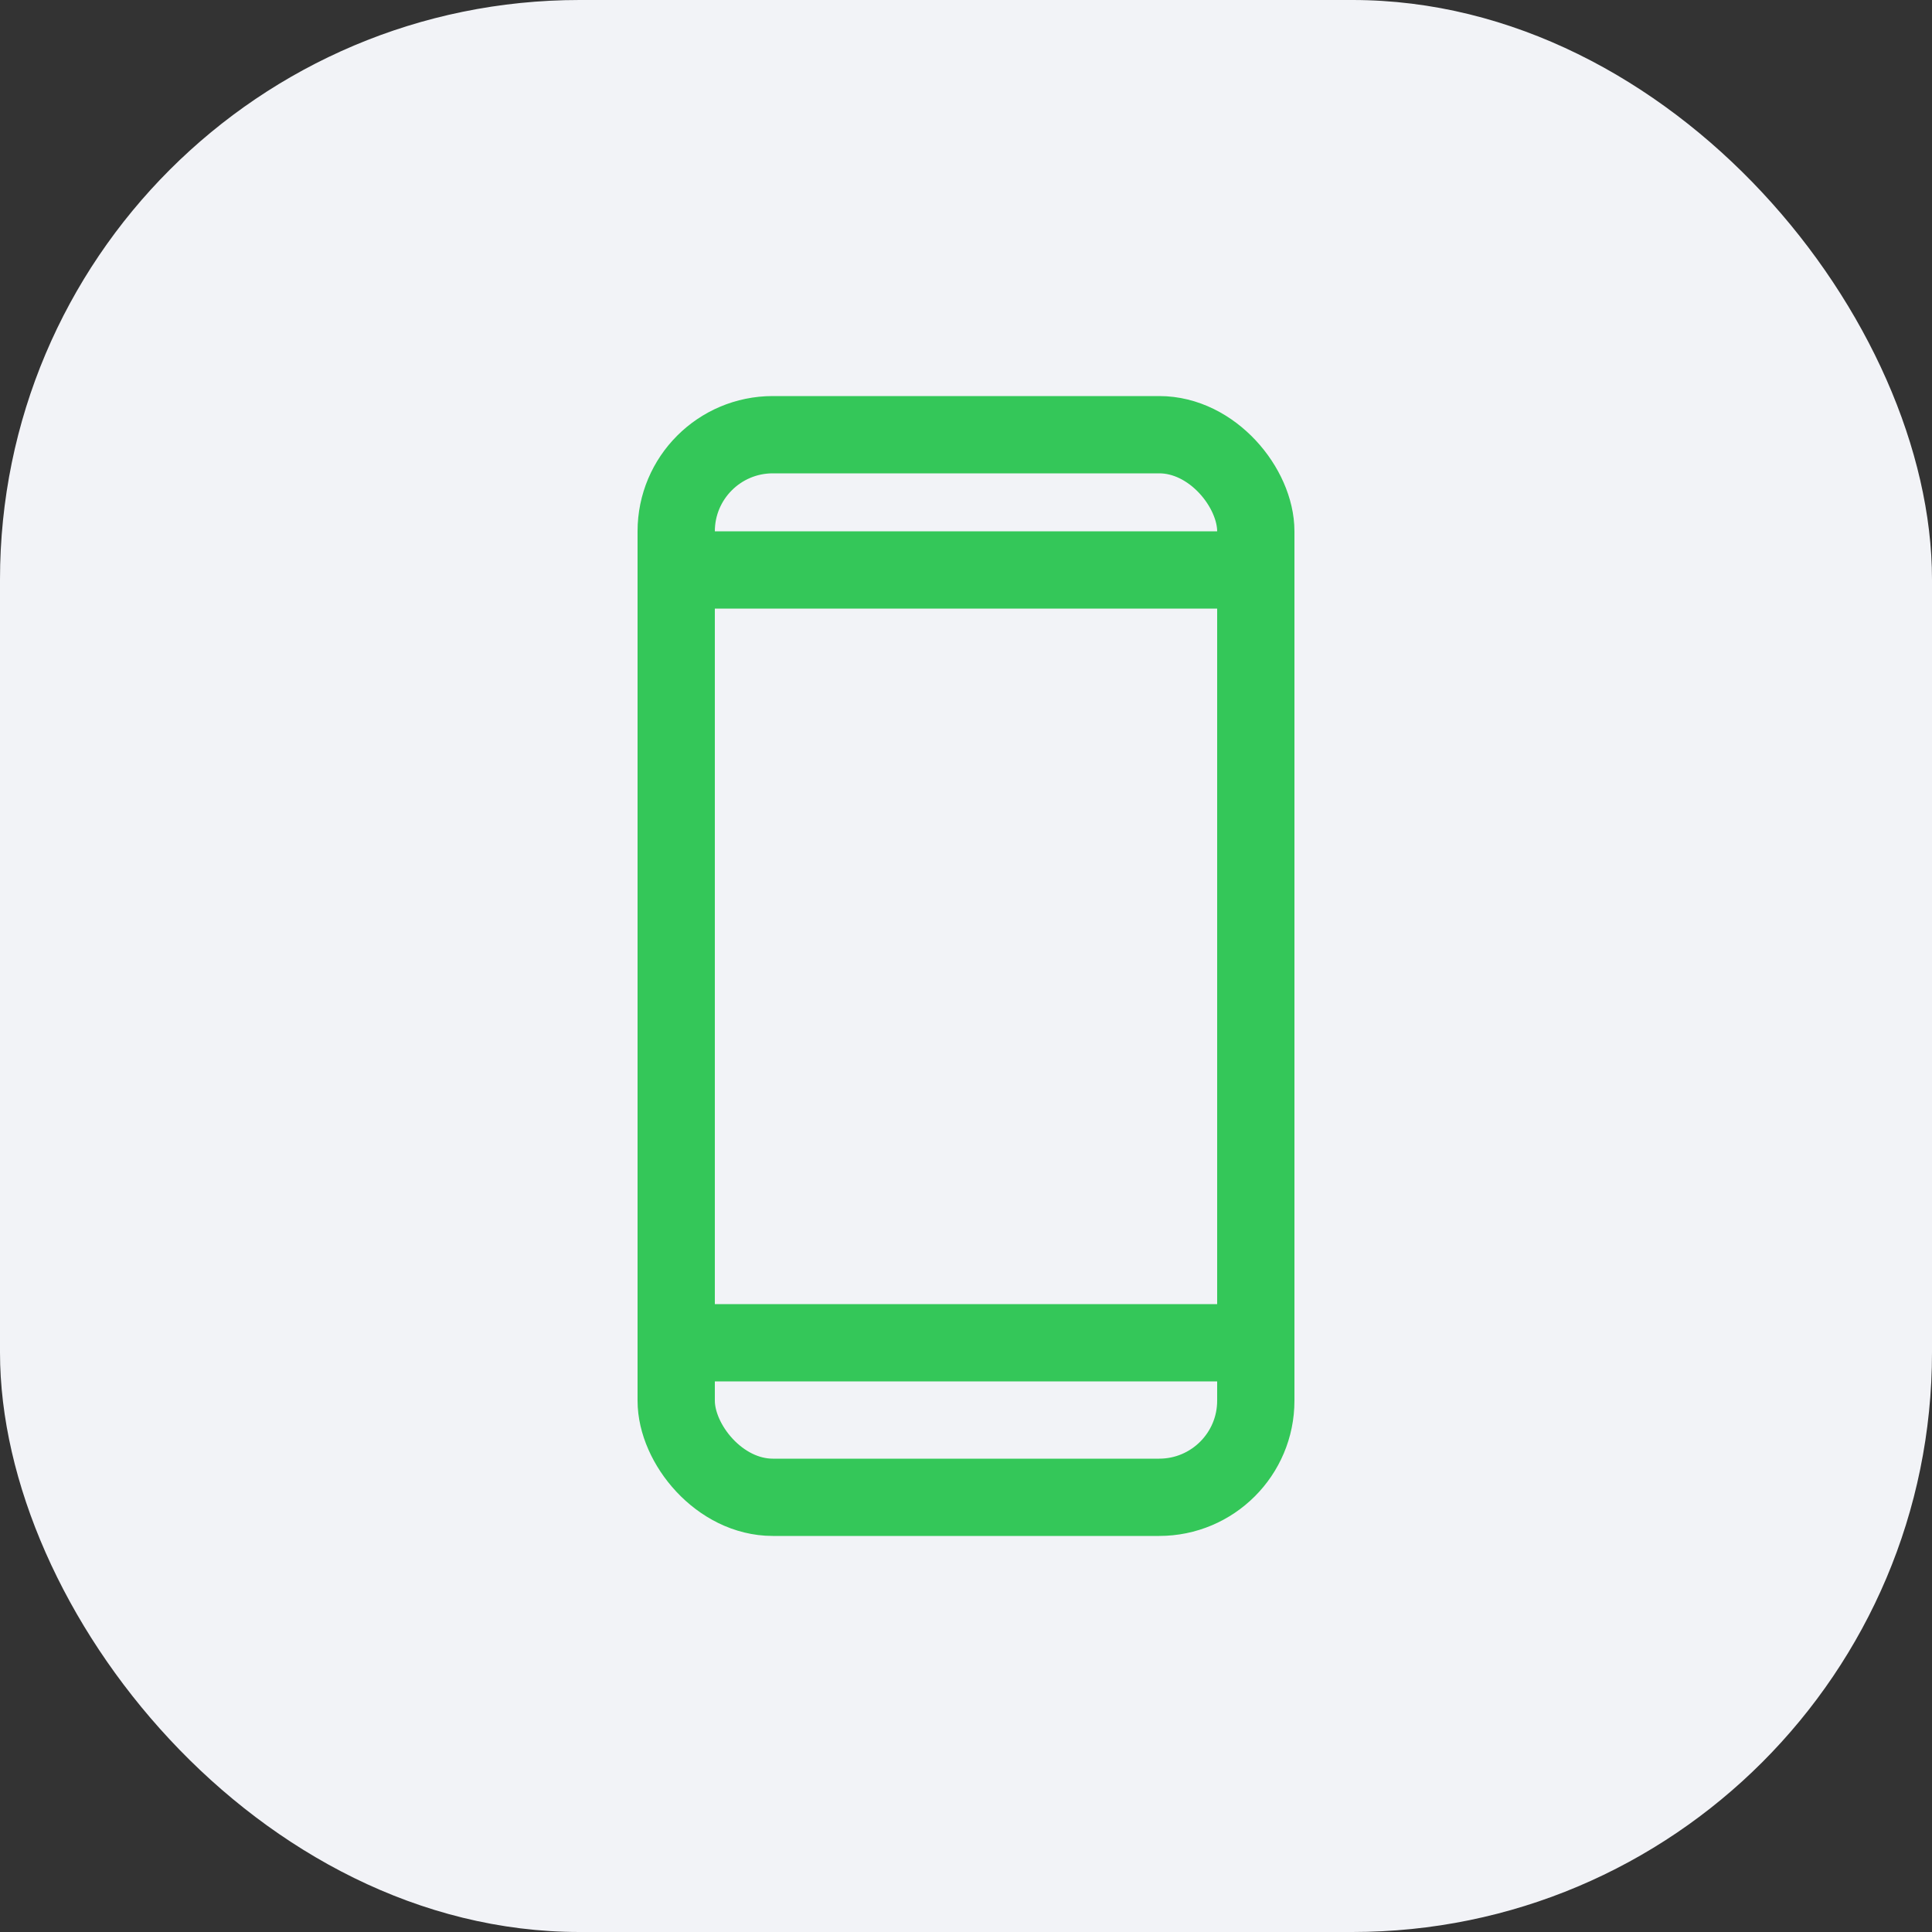 <svg width="40" height="40" fill="none" xmlns="http://www.w3.org/2000/svg"><rect width="100%" height="100%" fill="#333333" stroke="none"/><g><rect width="40" height="40" rx="12" fill="#F2F3F7"></rect><rect x="14" y="9" width="12" height="22" rx="2" stroke="#34C759" stroke-width="1.6"></rect><path d="M25.2 11.5a.3.3 0 1 1 0 .6H14.8a.3.3 0 1 1 0-.6h10.4ZM25.2 27.5a.3.3 0 1 1 0 .6H14.8a.3.3 0 1 1 0-.6h10.4Z" fill="#34C759" stroke="#34C759"></path></g><defs><clipPath id="a"><rect width="40" height="40" rx="12" fill="#fff"></rect></clipPath></defs></svg>
